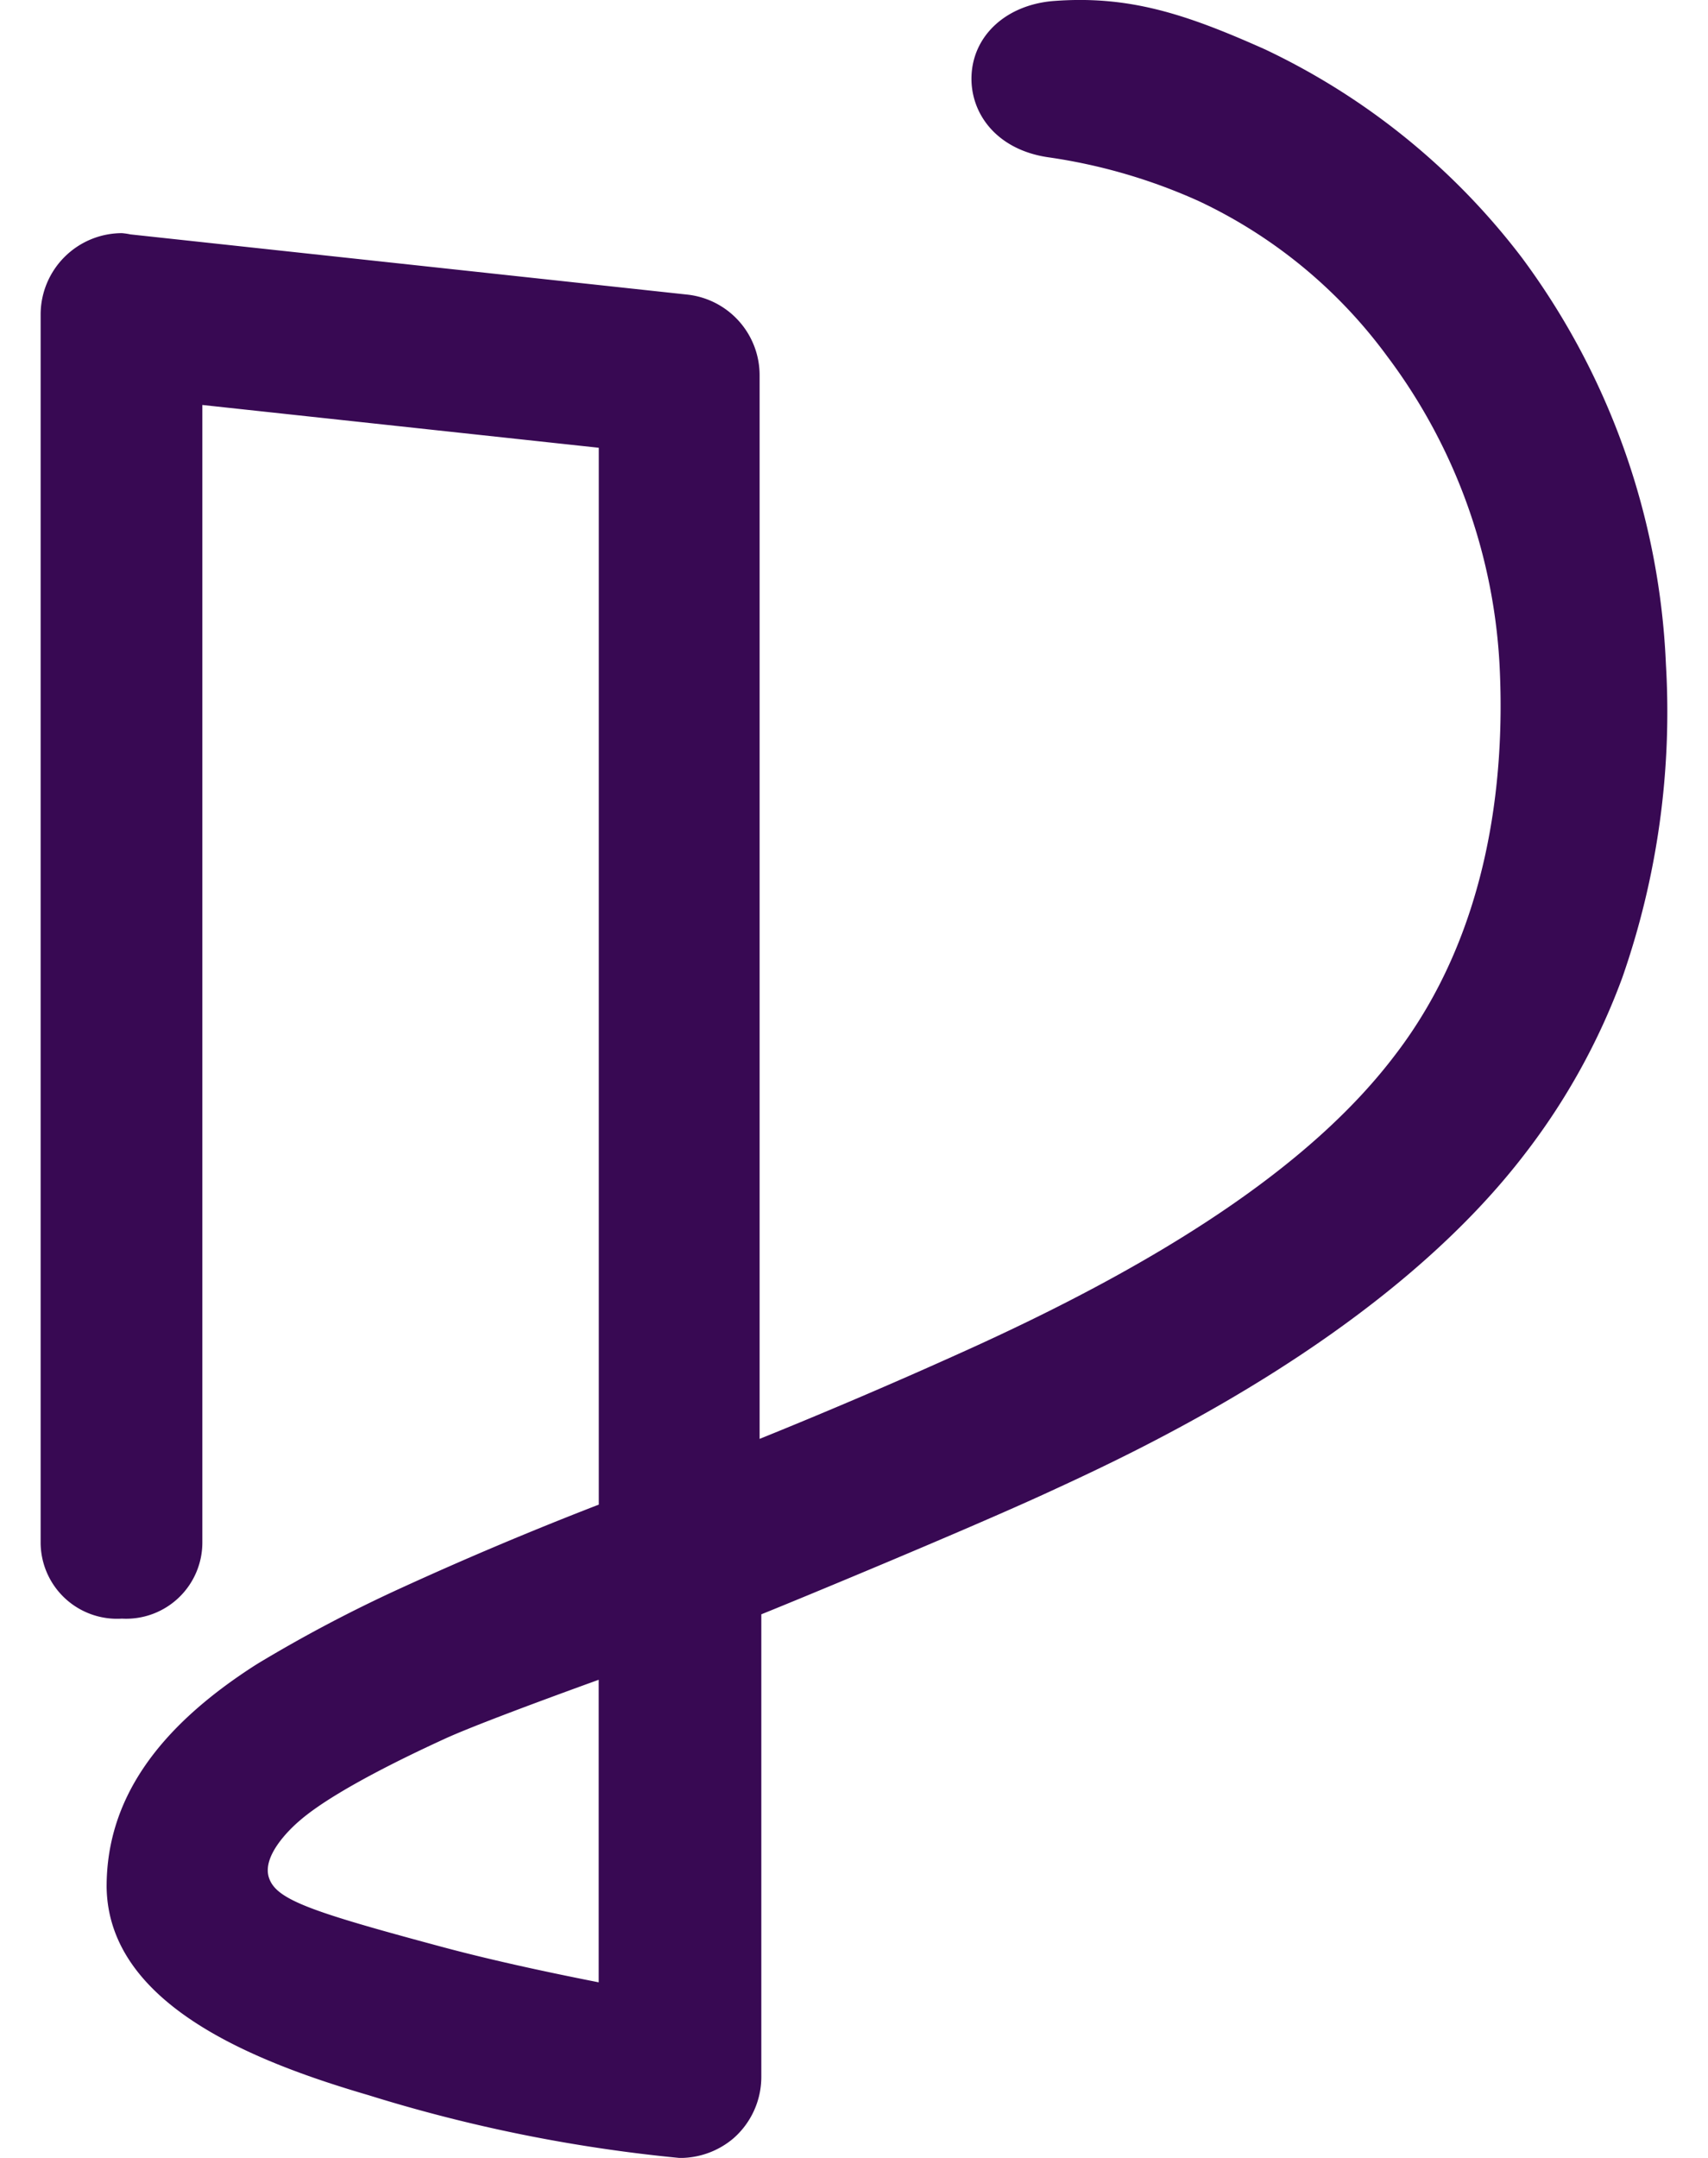<svg fill="#380953" role="img" viewBox="0 0 19 24" xmlns="http://www.w3.org/2000/svg"><title>Progate</title><path d="M7.556 24a17.14 17.14 0 0 1-3.457-0.698c-1.244-0.364-2.899-1-2.913-2.319 0-0.946 0.54-1.755 1.675-2.477a15.827 15.827 0 0 1 1.6-0.844 39.6 39.6 0 0 1 2.2-0.928V4.98l-4.41-0.476v12.652a0.848 0.848 0 0 1-0.895 0.846 0.85 0.85 0 0 1-0.904-0.846V3.496a0.906 0.906 0 0 1 0.904-0.903 0.8 0.8 0 0 1 0.096 0.014l6.198 0.67a0.902 0.902 0 0 1 0.8 0.9v11.826a61.194 61.194 0 0 0 2.399-1.03c2.27-1.036 3.799-2.091 4.668-3.237 1.056-1.374 1.218-3.075 1.168-4.259a6.264 6.264 0 0 0-1.254-3.515 5.498 5.498 0 0 0-2.095-1.725 6.208 6.208 0 0 0-1.663-0.486c-0.6-0.082-0.896-0.51-0.864-0.938 0.032-0.427 0.384-0.75 0.888-0.8 0.863-0.071 1.503 0.147 2.375 0.536a7.76 7.76 0 0 1 2.86 2.32 8.167 8.167 0 0 1 1.6 4.522 8.967 8.967 0 0 1-0.485 3.481 7.36 7.36 0 0 1-1.088 1.966c-1.584 2.065-4.39 3.34-5.31 3.764-0.868 0.4-2.8 1.2-3.18 1.352V23.1a0.908 0.908 0 0 1-0.31 0.682 0.918 0.918 0 0 1-0.567 0.218z m-0.896-5.318c-0.552 0.2-1.4 0.512-1.72 0.66-0.32 0.147-1.215 0.565-1.61 0.91-0.1 0.085-0.417 0.385-0.339 0.629 0.078 0.244 0.446 0.374 1.904 0.766 0.518 0.14 1.125 0.274 1.765 0.4z"/></svg>